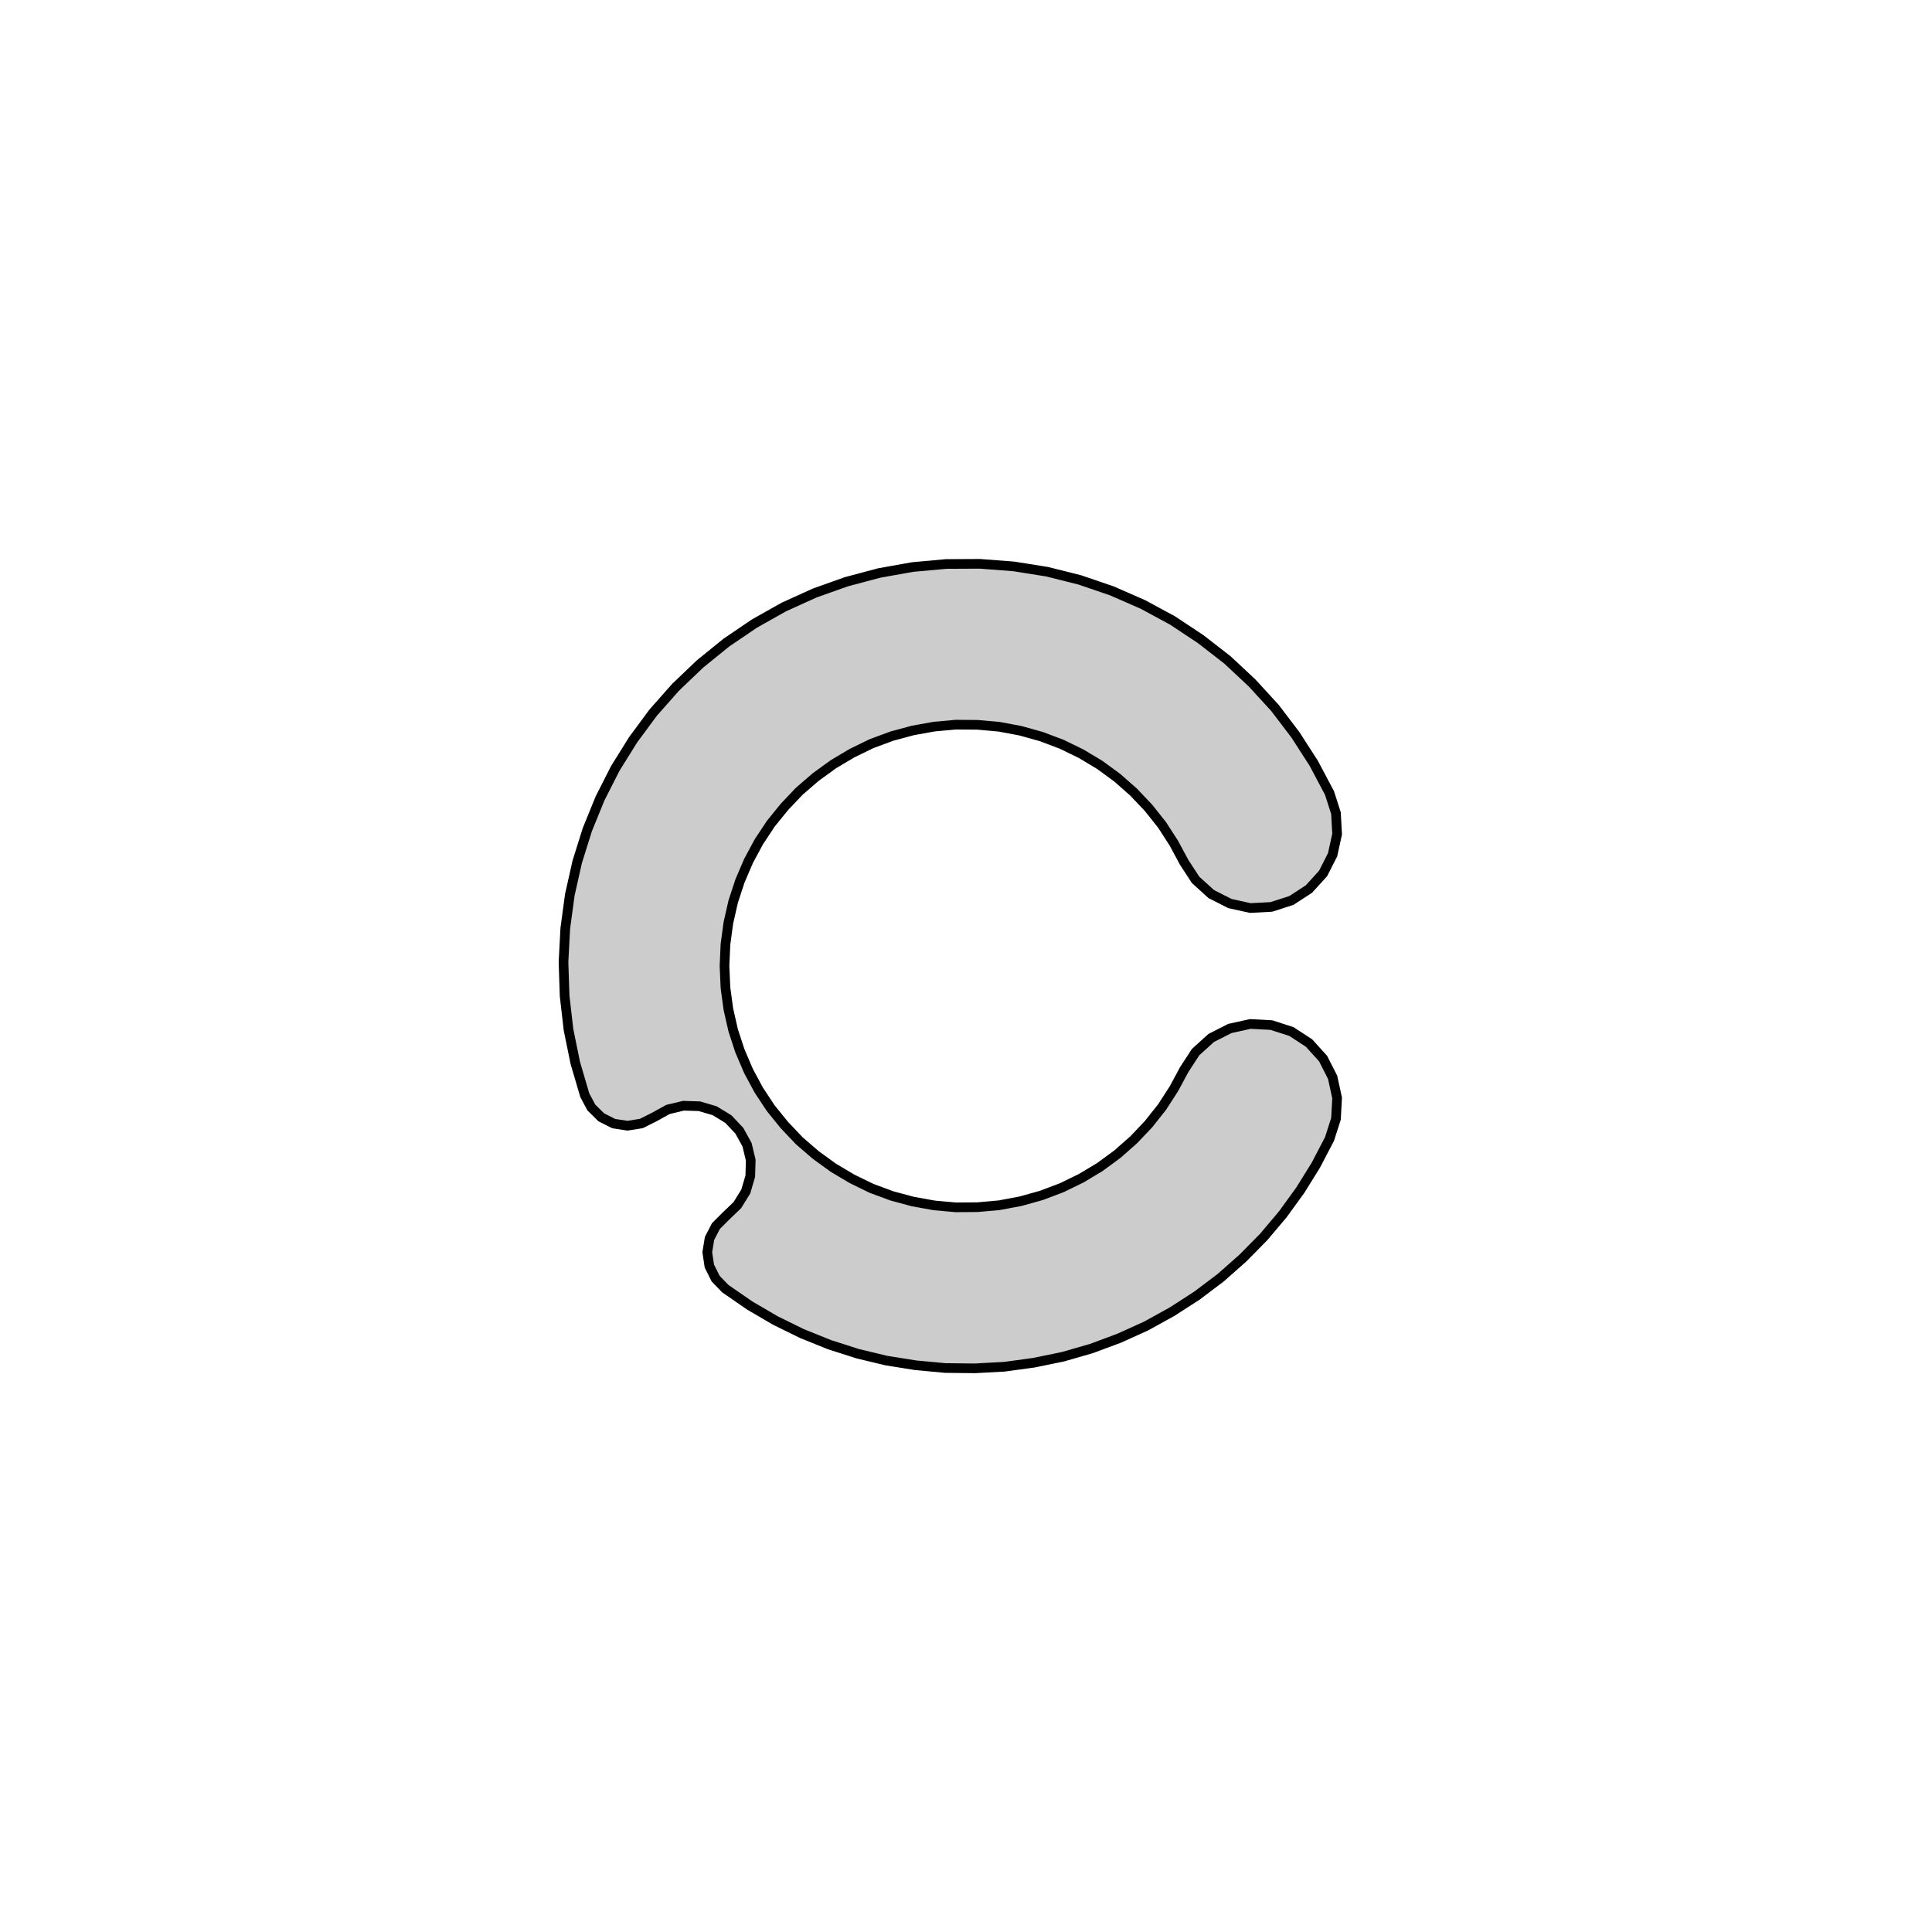 <svg xmlns='http://www.w3.org/2000/svg' viewBox='-6 -6 12 12'><path d='M 2.258,-1.074 2.298,-0.949 2.305,-0.819 2.277,-0.691 2.218,-0.575 2.13,-0.478 2.021,-0.407 1.897,-0.367 1.766,-0.36 1.639,-0.388 1.523,-0.447 1.426,-0.535 1.355,-0.644 1.291,-0.763 1.218,-0.876 1.134,-0.982 1.041,-1.08 0.94,-1.169 0.831,-1.249 0.716,-1.318 0.595,-1.377 0.468,-1.425 0.339,-1.461 0.206,-1.486 0.072,-1.498 -0.063,-1.499 -0.197,-1.487 -0.33,-1.463 -0.46,-1.428 -0.587,-1.381 -0.708,-1.322 -0.824,-1.253 -0.933,-1.174 -1.035,-1.086 -1.128,-0.988 -1.213,-0.883 -1.287,-0.771 -1.351,-0.652 -1.404,-0.528 -1.446,-0.4 -1.476,-0.268 -1.494,-0.135 -1.5,-1.83690953073357E-16 -1.494,0.135 -1.476,0.268 -1.446,0.4 -1.404,0.528 -1.351,0.652 -1.287,0.771 -1.213,0.883 -1.128,0.988 -1.035,1.086 -0.933,1.174 -0.824,1.253 -0.708,1.322 -0.587,1.381 -0.46,1.428 -0.33,1.463 -0.197,1.487 -0.063,1.499 0.072,1.498 0.206,1.486 0.339,1.461 0.468,1.425 0.595,1.377 0.716,1.318 0.831,1.249 0.94,1.169 1.041,1.08 1.134,0.982 1.218,0.876 1.291,0.763 1.355,0.644 1.426,0.535 1.523,0.447 1.639,0.388 1.766,0.36 1.897,0.367 2.021,0.407 2.13,0.478 2.218,0.575 2.277,0.691 2.305,0.819 2.298,0.949 2.258,1.074 2.173,1.237 2.076,1.393 1.968,1.542 1.849,1.683 1.72,1.814 1.582,1.936 1.435,2.047 1.28,2.147 1.119,2.236 0.951,2.312 0.779,2.376 0.602,2.427 0.422,2.464 0.239,2.489 0.055,2.499 -0.129,2.497 -0.312,2.48 -0.494,2.451 -0.673,2.408 -0.848,2.352 -1.019,2.283 -1.184,2.202 -1.343,2.109 -1.495,2.004 -1.555,1.942 -1.594,1.864 -1.607,1.778 -1.593,1.692 -1.553,1.615 -1.492,1.554 -1.42,1.485 -1.368,1.401 -1.34,1.306 -1.337,1.206 -1.36,1.11 -1.408,1.023 -1.476,0.951 -1.561,0.899 -1.656,0.871 -1.755,0.868 -1.851,0.891 -1.938,0.939 -2.016,0.978 -2.102,0.992 -2.188,0.979 -2.265,0.94 -2.327,0.879 -2.368,0.802 -2.427,0.601 -2.469,0.395 -2.493,0.186 -2.5,-0.024 -2.489,-0.233 -2.461,-0.441 -2.415,-0.646 -2.352,-0.847 -2.273,-1.041 -2.178,-1.228 -2.067,-1.406 -1.942,-1.575 -1.803,-1.732 -1.651,-1.877 -1.488,-2.009 -1.314,-2.127 -1.131,-2.23 -0.939,-2.317 -0.742,-2.387 -0.539,-2.441 -0.332,-2.478 -0.123,-2.497 0.087,-2.498 0.296,-2.482 0.504,-2.449 0.707,-2.398 0.906,-2.33 1.098,-2.246 1.283,-2.146 1.458,-2.03 1.624,-1.901 1.777,-1.758 1.919,-1.603 2.046,-1.436 2.16,-1.259 z' fill='#ccc' stroke-width='.06' stroke='#000' /></svg>